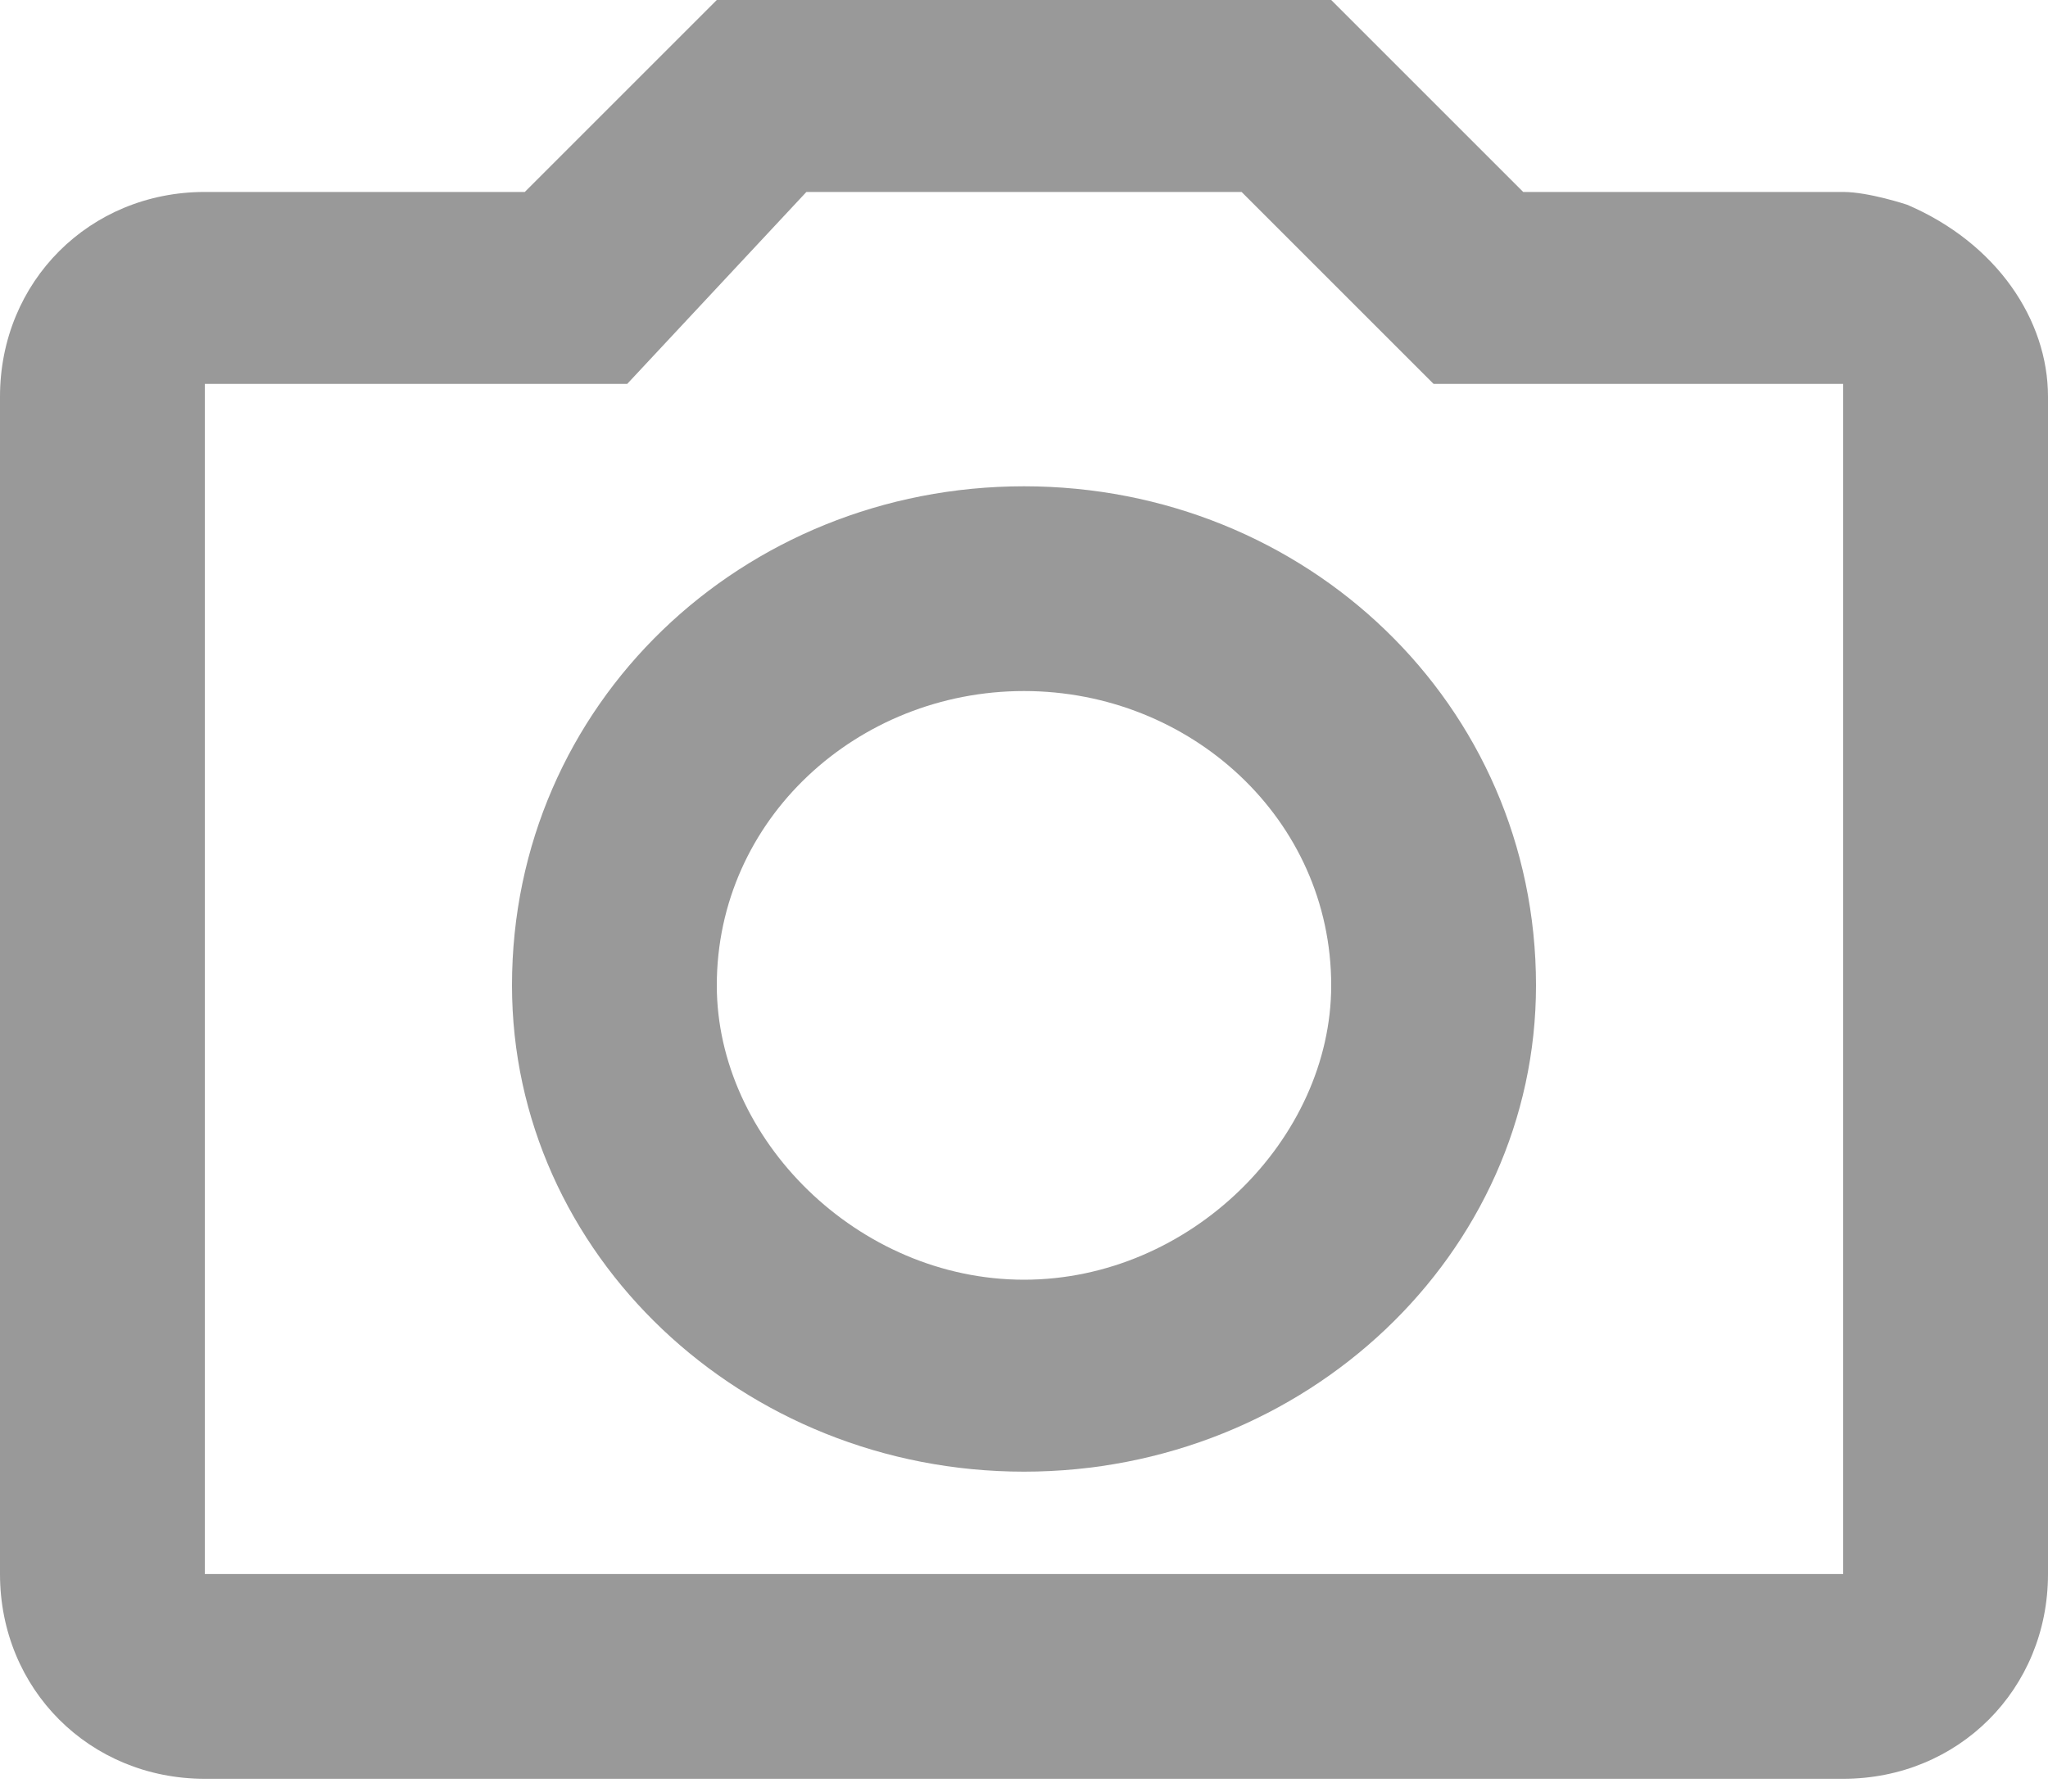 <svg version="1.2" xmlns="http://www.w3.org/2000/svg" viewBox="0 0 16 14" width="16" height="14"><defs><clipPath clipPathUnits="userSpaceOnUse" id="cp1"><path d="m-257-97h320v1024h-320z"/></clipPath></defs><style>.a{fill:#999}</style><g clip-path="url(#cp1)"><path fill-rule="evenodd" class="a" d="m11.9 1.5h2.5c0.2 0 0.5 0.1 0.5 0.1 0.7 0.3 1.1 0.9 1.1 1.5v9.2c0 0.9-0.7 1.6-1.6 1.6h-12.8c-0.9 0-1.6-0.7-1.6-1.6v-9.2c0-0.9 0.7-1.6 1.6-1.6h2.5l1.5-1.5h4.8zm-5.6 0l-1.4 1.5h-3.3v9.3h12.8v-9.3h-3.2l-1.5-1.5zm5.7 6.2c0 2.1-1.8 3.8-4 3.8-2.2 0-4-1.7-4-3.8 0-2.2 1.8-3.9 4-3.9 2.2 0 4 1.7 4 3.9zm-6.4 0c0 1.2 1.1 2.3 2.4 2.3 1.3 0 2.4-1.1 2.4-2.3 0-1.3-1.1-2.3-2.4-2.3-1.3 0-2.4 1-2.4 2.3z"/></g></svg>